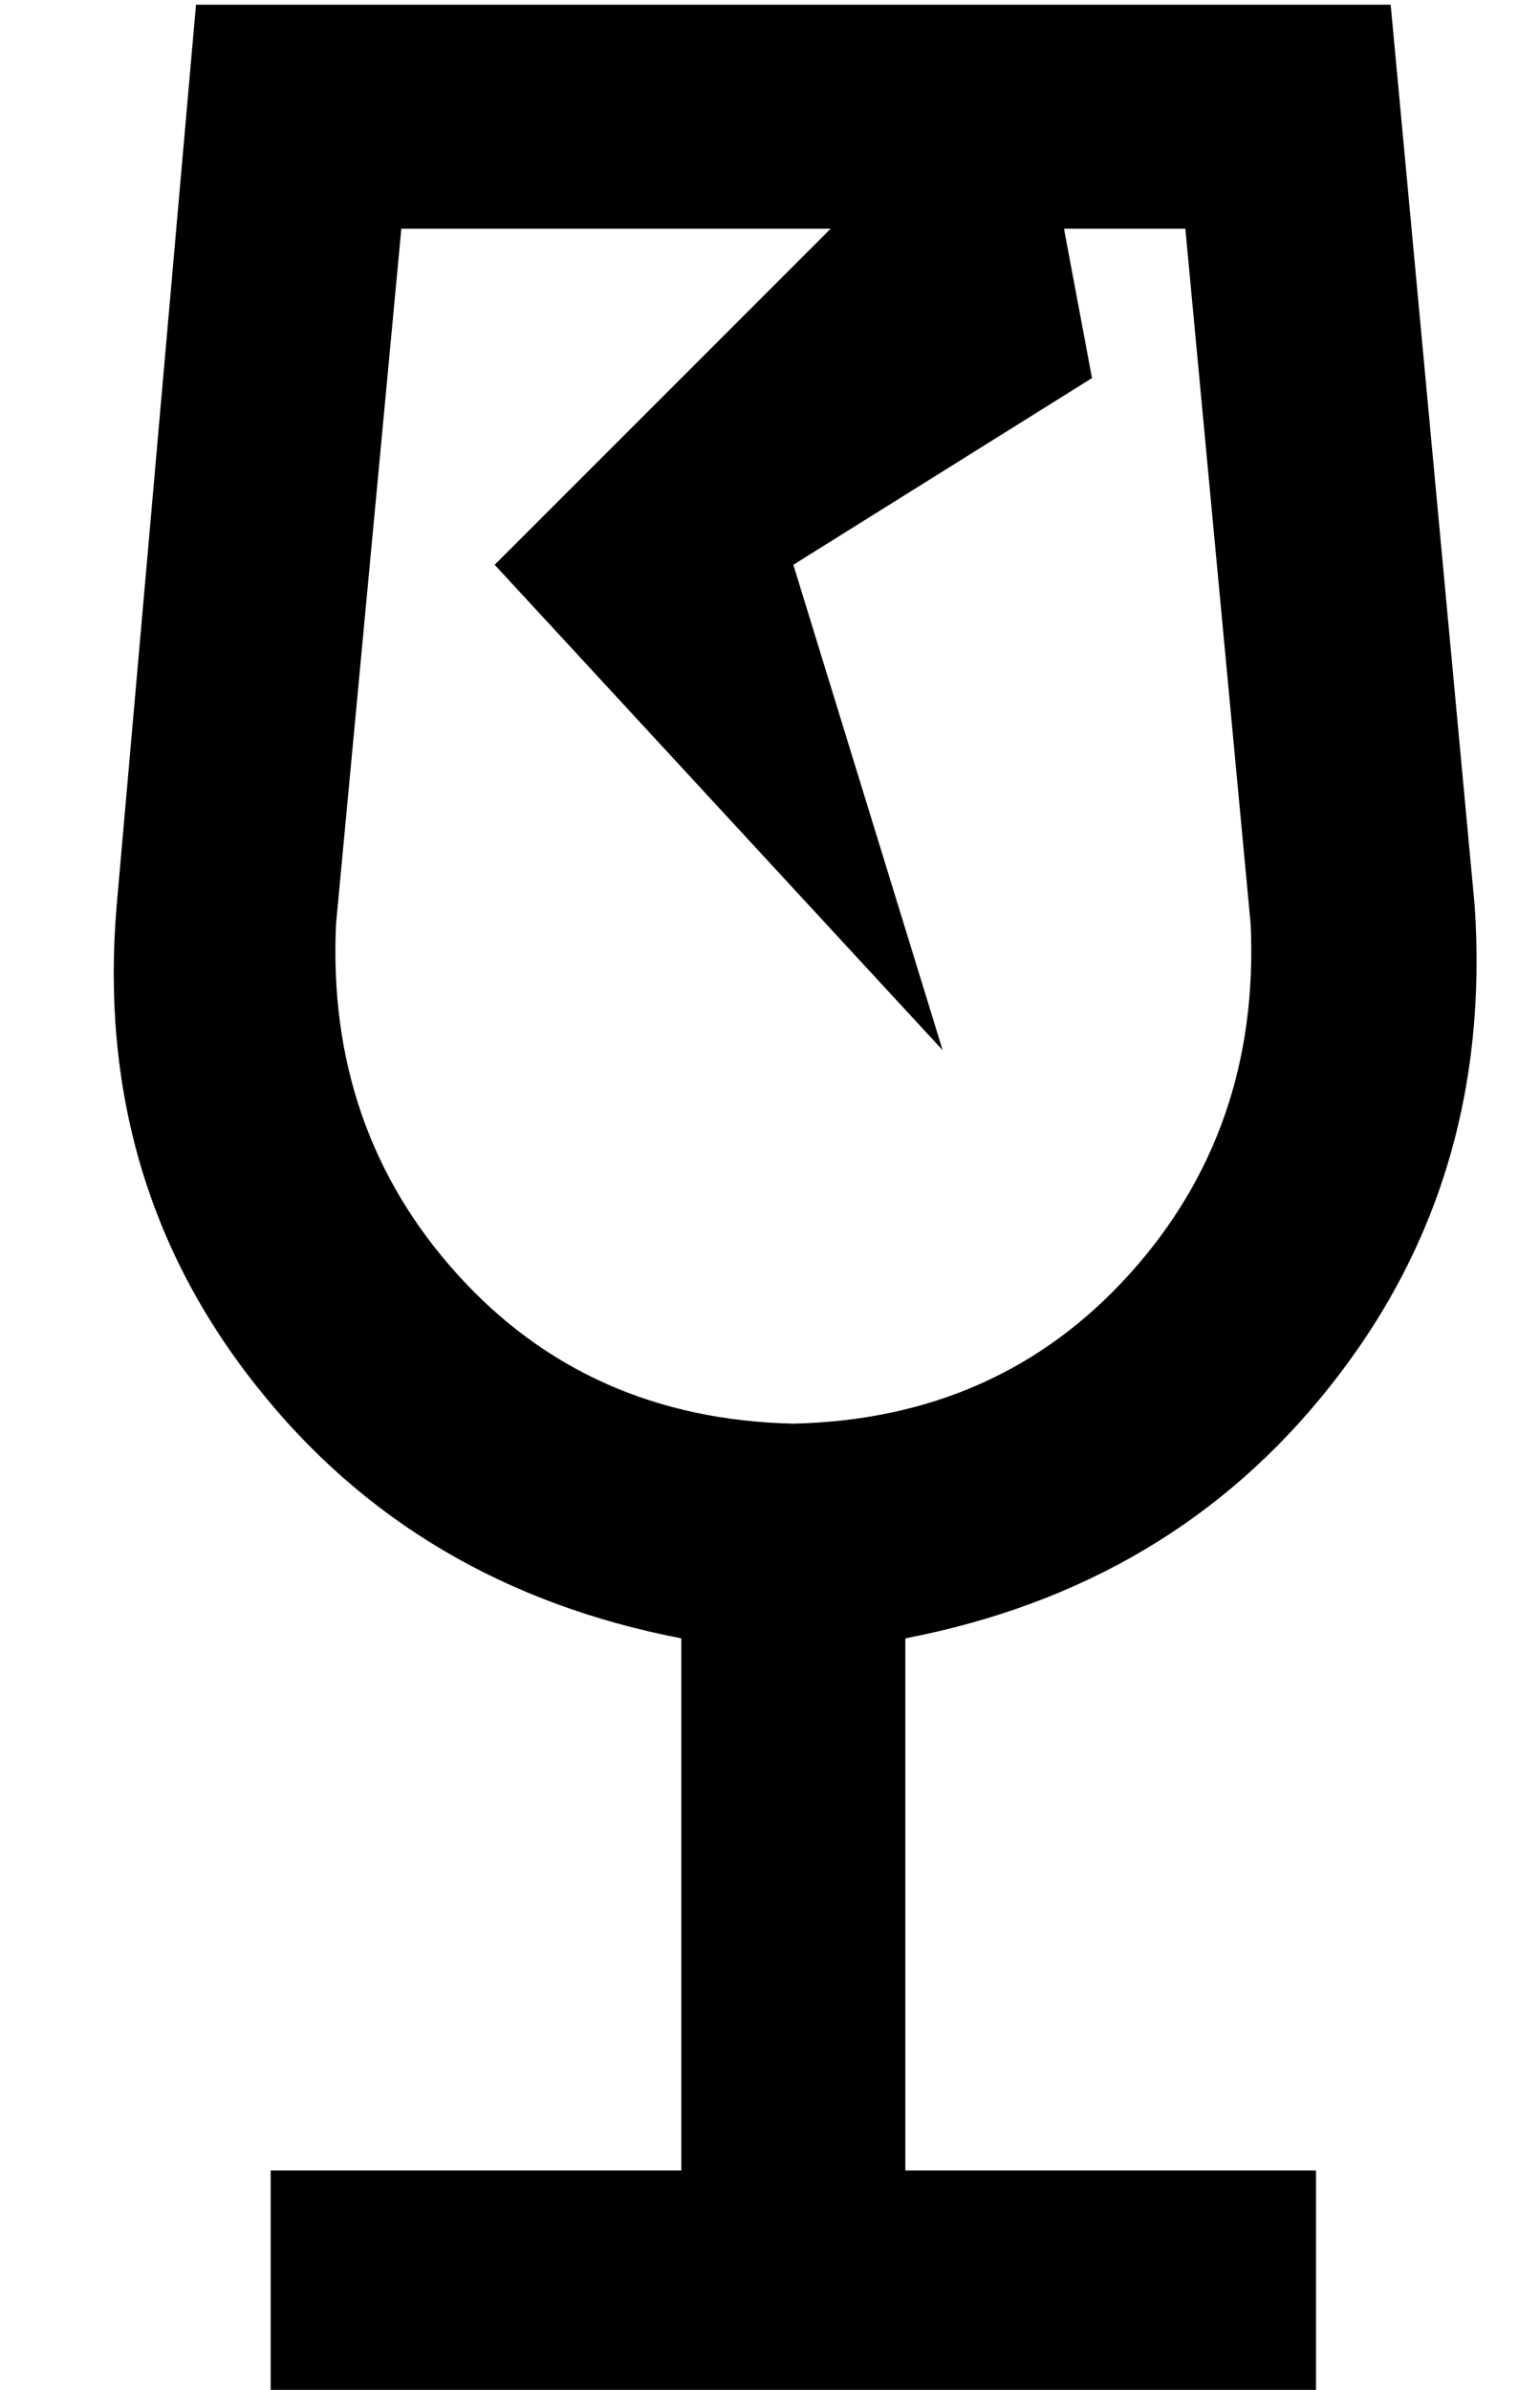 <?xml version="1.0" standalone="no"?>
<!DOCTYPE svg PUBLIC "-//W3C//DTD SVG 1.1//EN" "http://www.w3.org/Graphics/SVG/1.1/DTD/svg11.dtd" >
<svg xmlns="http://www.w3.org/2000/svg" xmlns:xlink="http://www.w3.org/1999/xlink" version="1.1" viewBox="-10 -40 330 512">
   <path fill="currentColor"
d="M76 9h92h-92h92l-72 72v0l96 104v0l-32 -104v0l64 -40v0l-6 -32v0h26v0l14 149v0q2 44 -26 75t-72 32q-44 -1 -72 -32t-26 -75l14 -149v0zM136 -39h-104h104h-104l-17 193v0q-5 59 30 103q34 43 91 54v114v0h-88v0v48v0h112h112v-48v0h-88v0v-114v0q57 -11 91 -54
q35 -44 31 -103l-18 -193v0h-80h-72z" />
</svg>
